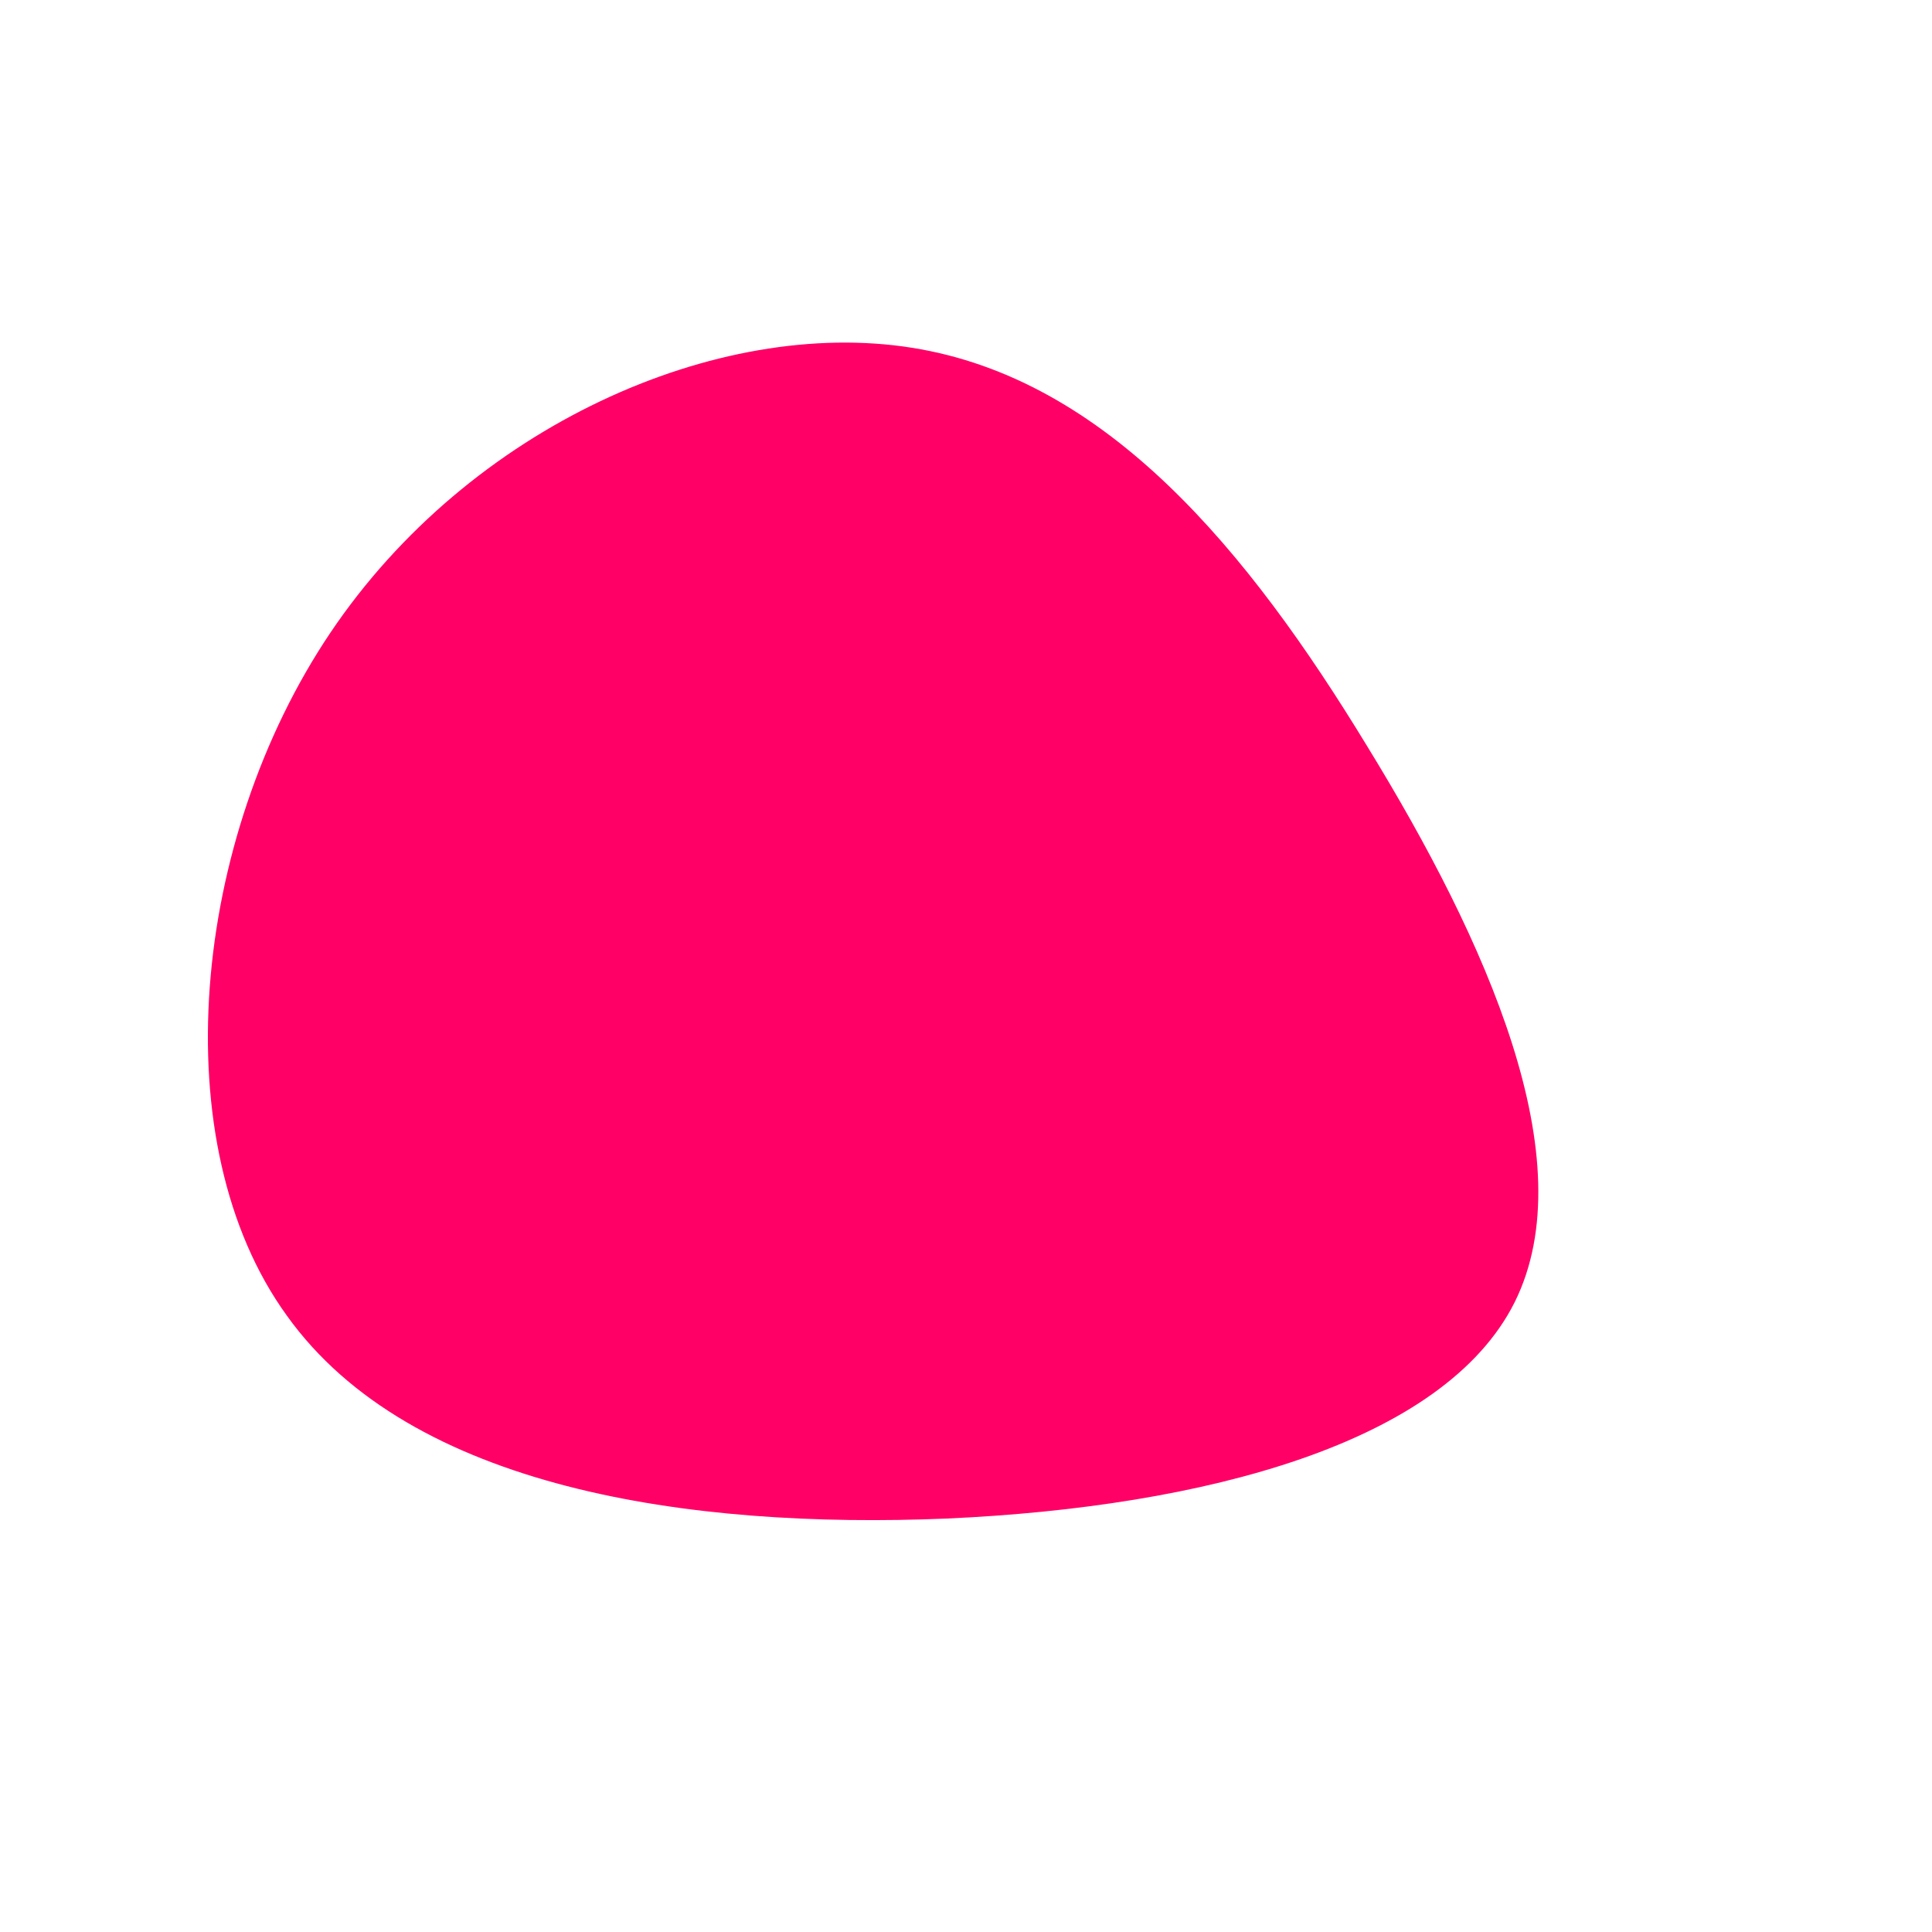 <?xml version="1.0" standalone="no"?>
<svg viewBox="0 0 200 200" xmlns="http://www.w3.org/2000/svg">
  <path fill="#FF0066" d="M41.5,-22.8C53.9,-2.6,64.1,20.1,56.8,34.8C49.5,49.4,24.7,56,-2,57.2C-28.7,58.3,-57.5,54.1,-70.3,36.2C-83.2,18.4,-80.2,-13.1,-65.8,-34.5C-51.4,-55.9,-25.7,-67.2,-5.6,-64C14.6,-60.8,29.2,-43,41.5,-22.8Z" transform="translate(100 100)" />
</svg>
